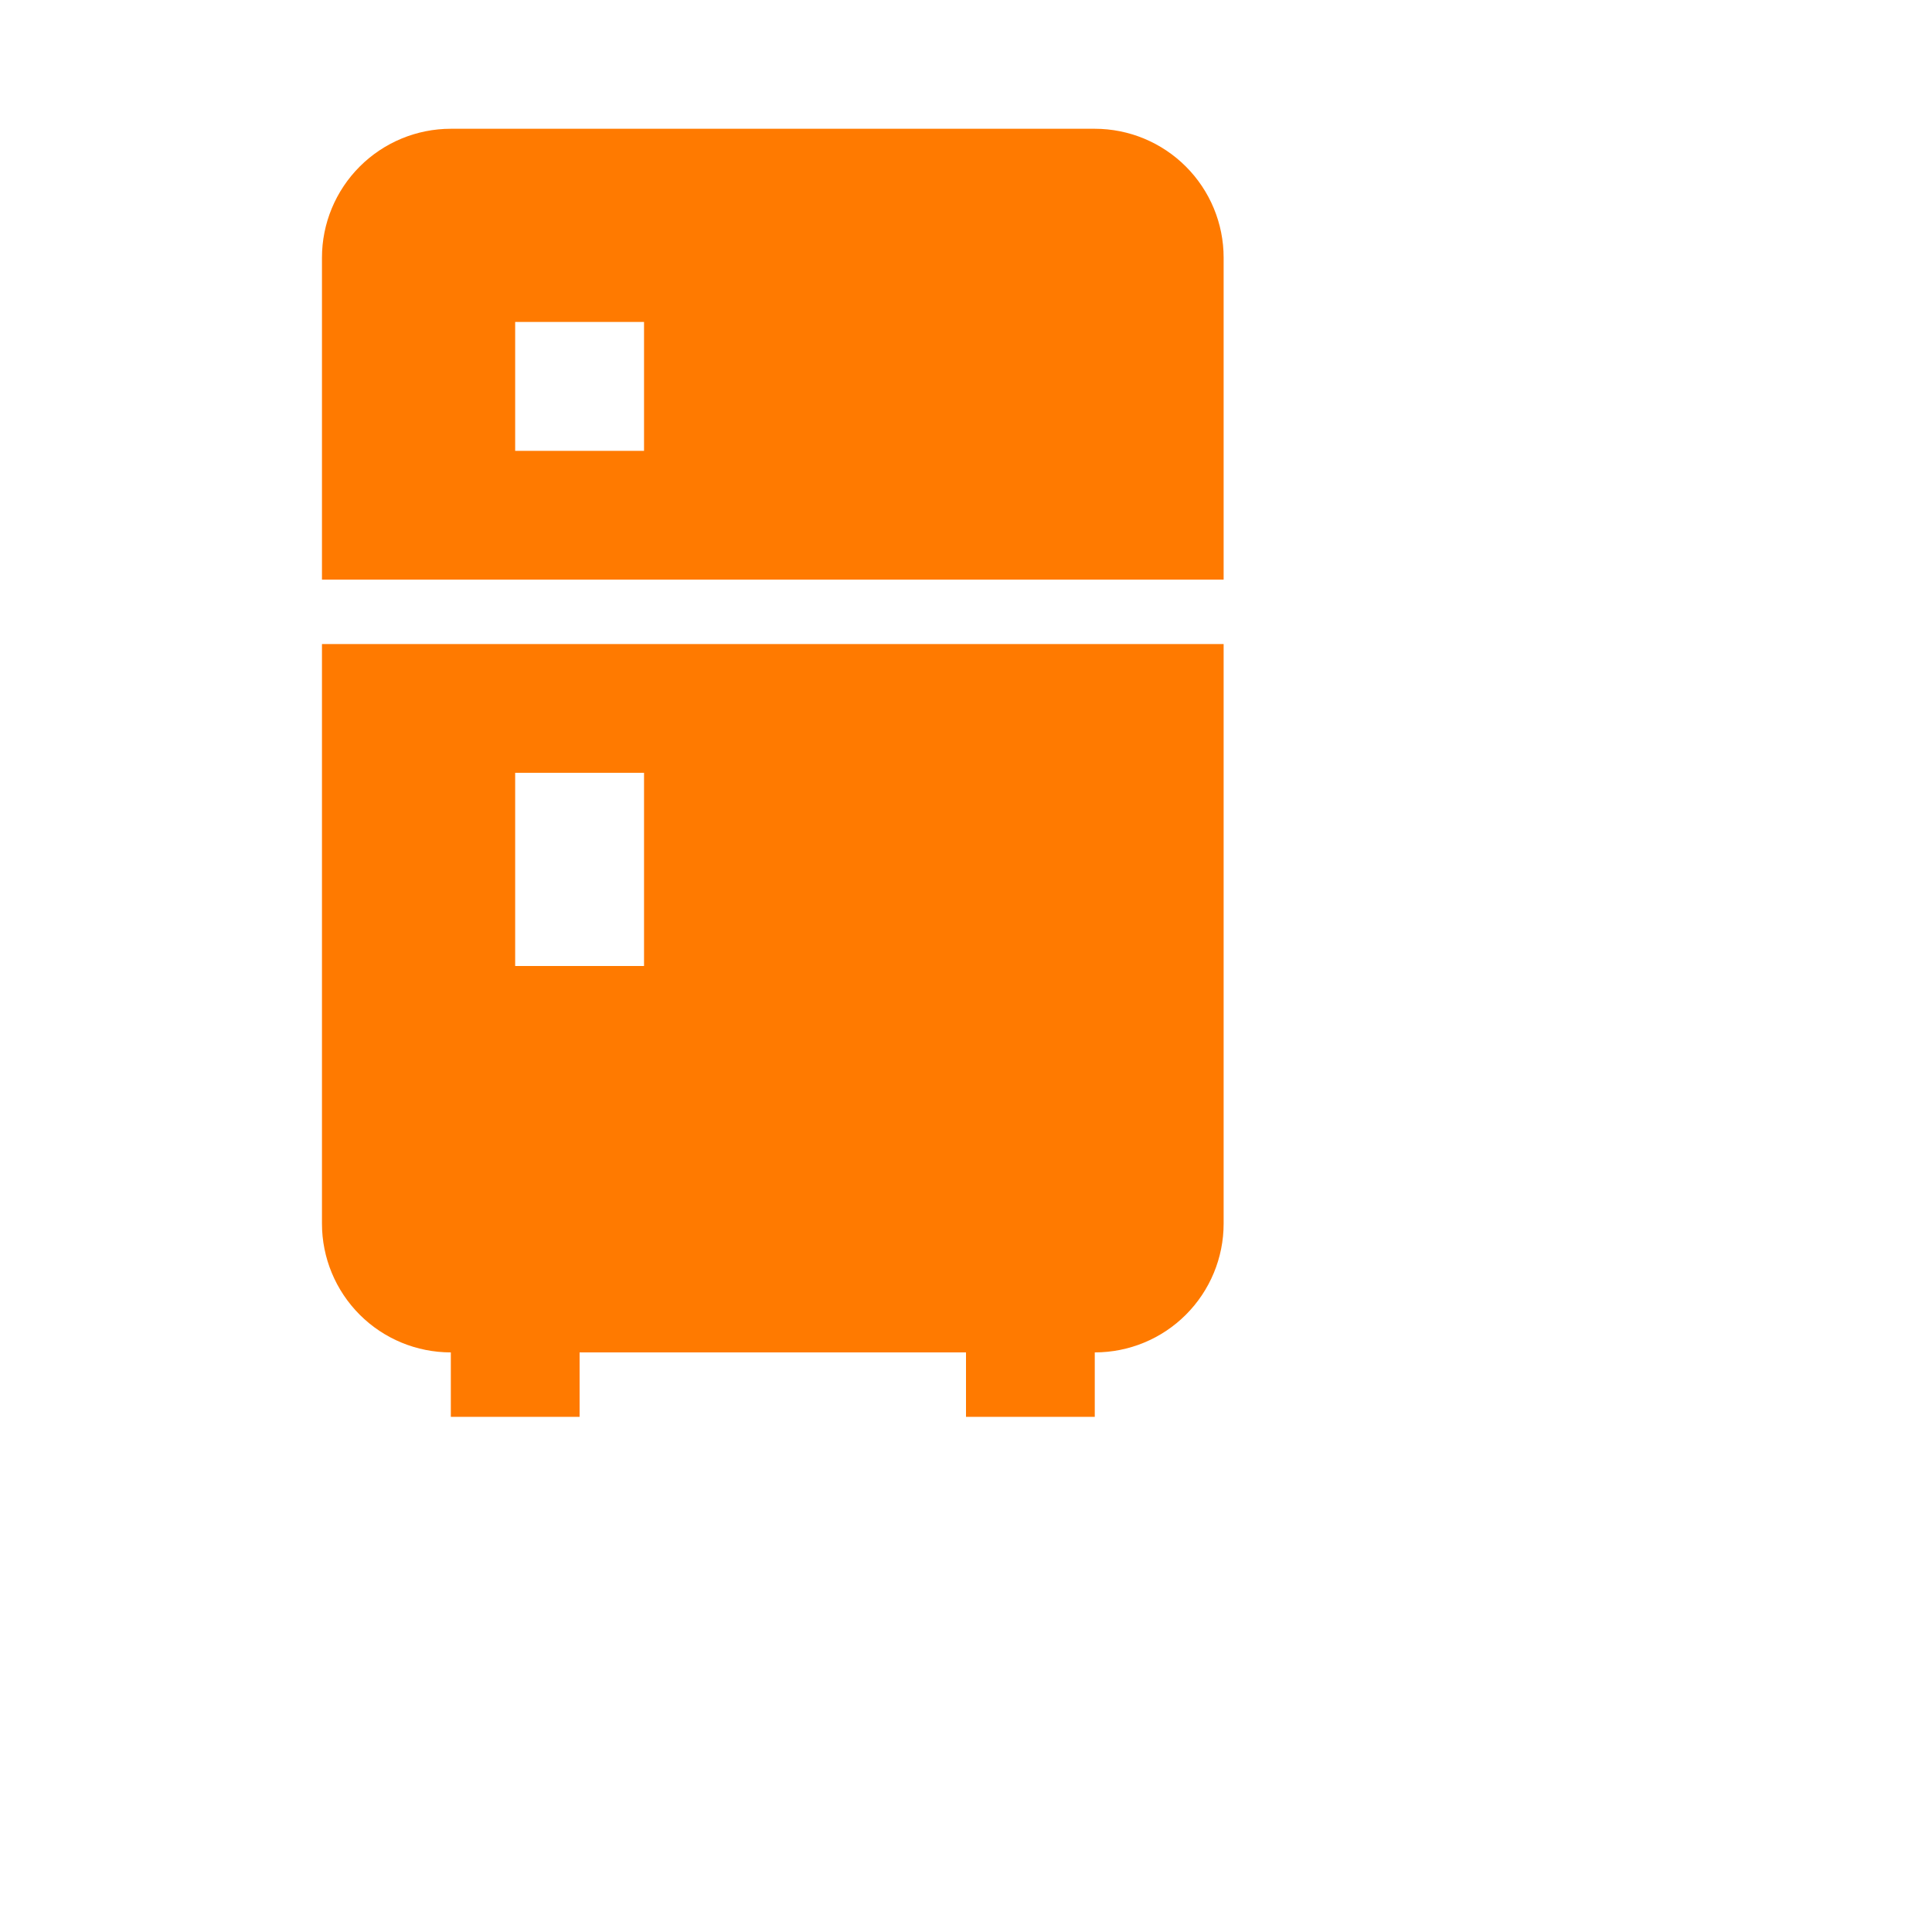<svg width="20" height="20" viewBox="0 0 20 20" fill="none" xmlns="http://www.w3.org/2000/svg">
<path d="M4.667 1.333H11.333C11.687 1.333 12.026 1.474 12.276 1.724C12.526 1.974 12.667 2.313 12.667 2.667V6H3.333V2.667C3.333 2.313 3.474 1.974 3.724 1.724C3.974 1.474 4.313 1.333 4.667 1.333ZM12.667 12.667C12.667 13.021 12.526 13.36 12.276 13.61C12.026 13.86 11.687 14 11.333 14V14.667H10V14H6V14.667H4.667V14C4.313 14 3.974 13.86 3.724 13.61C3.474 13.36 3.333 13.021 3.333 12.667V6.667H12.667V12.667ZM5.333 3.333V4.667H6.667V3.333H5.333ZM5.333 8V10H6.667V8H5.333Z" fill="#FF7A00"/>
</svg>
